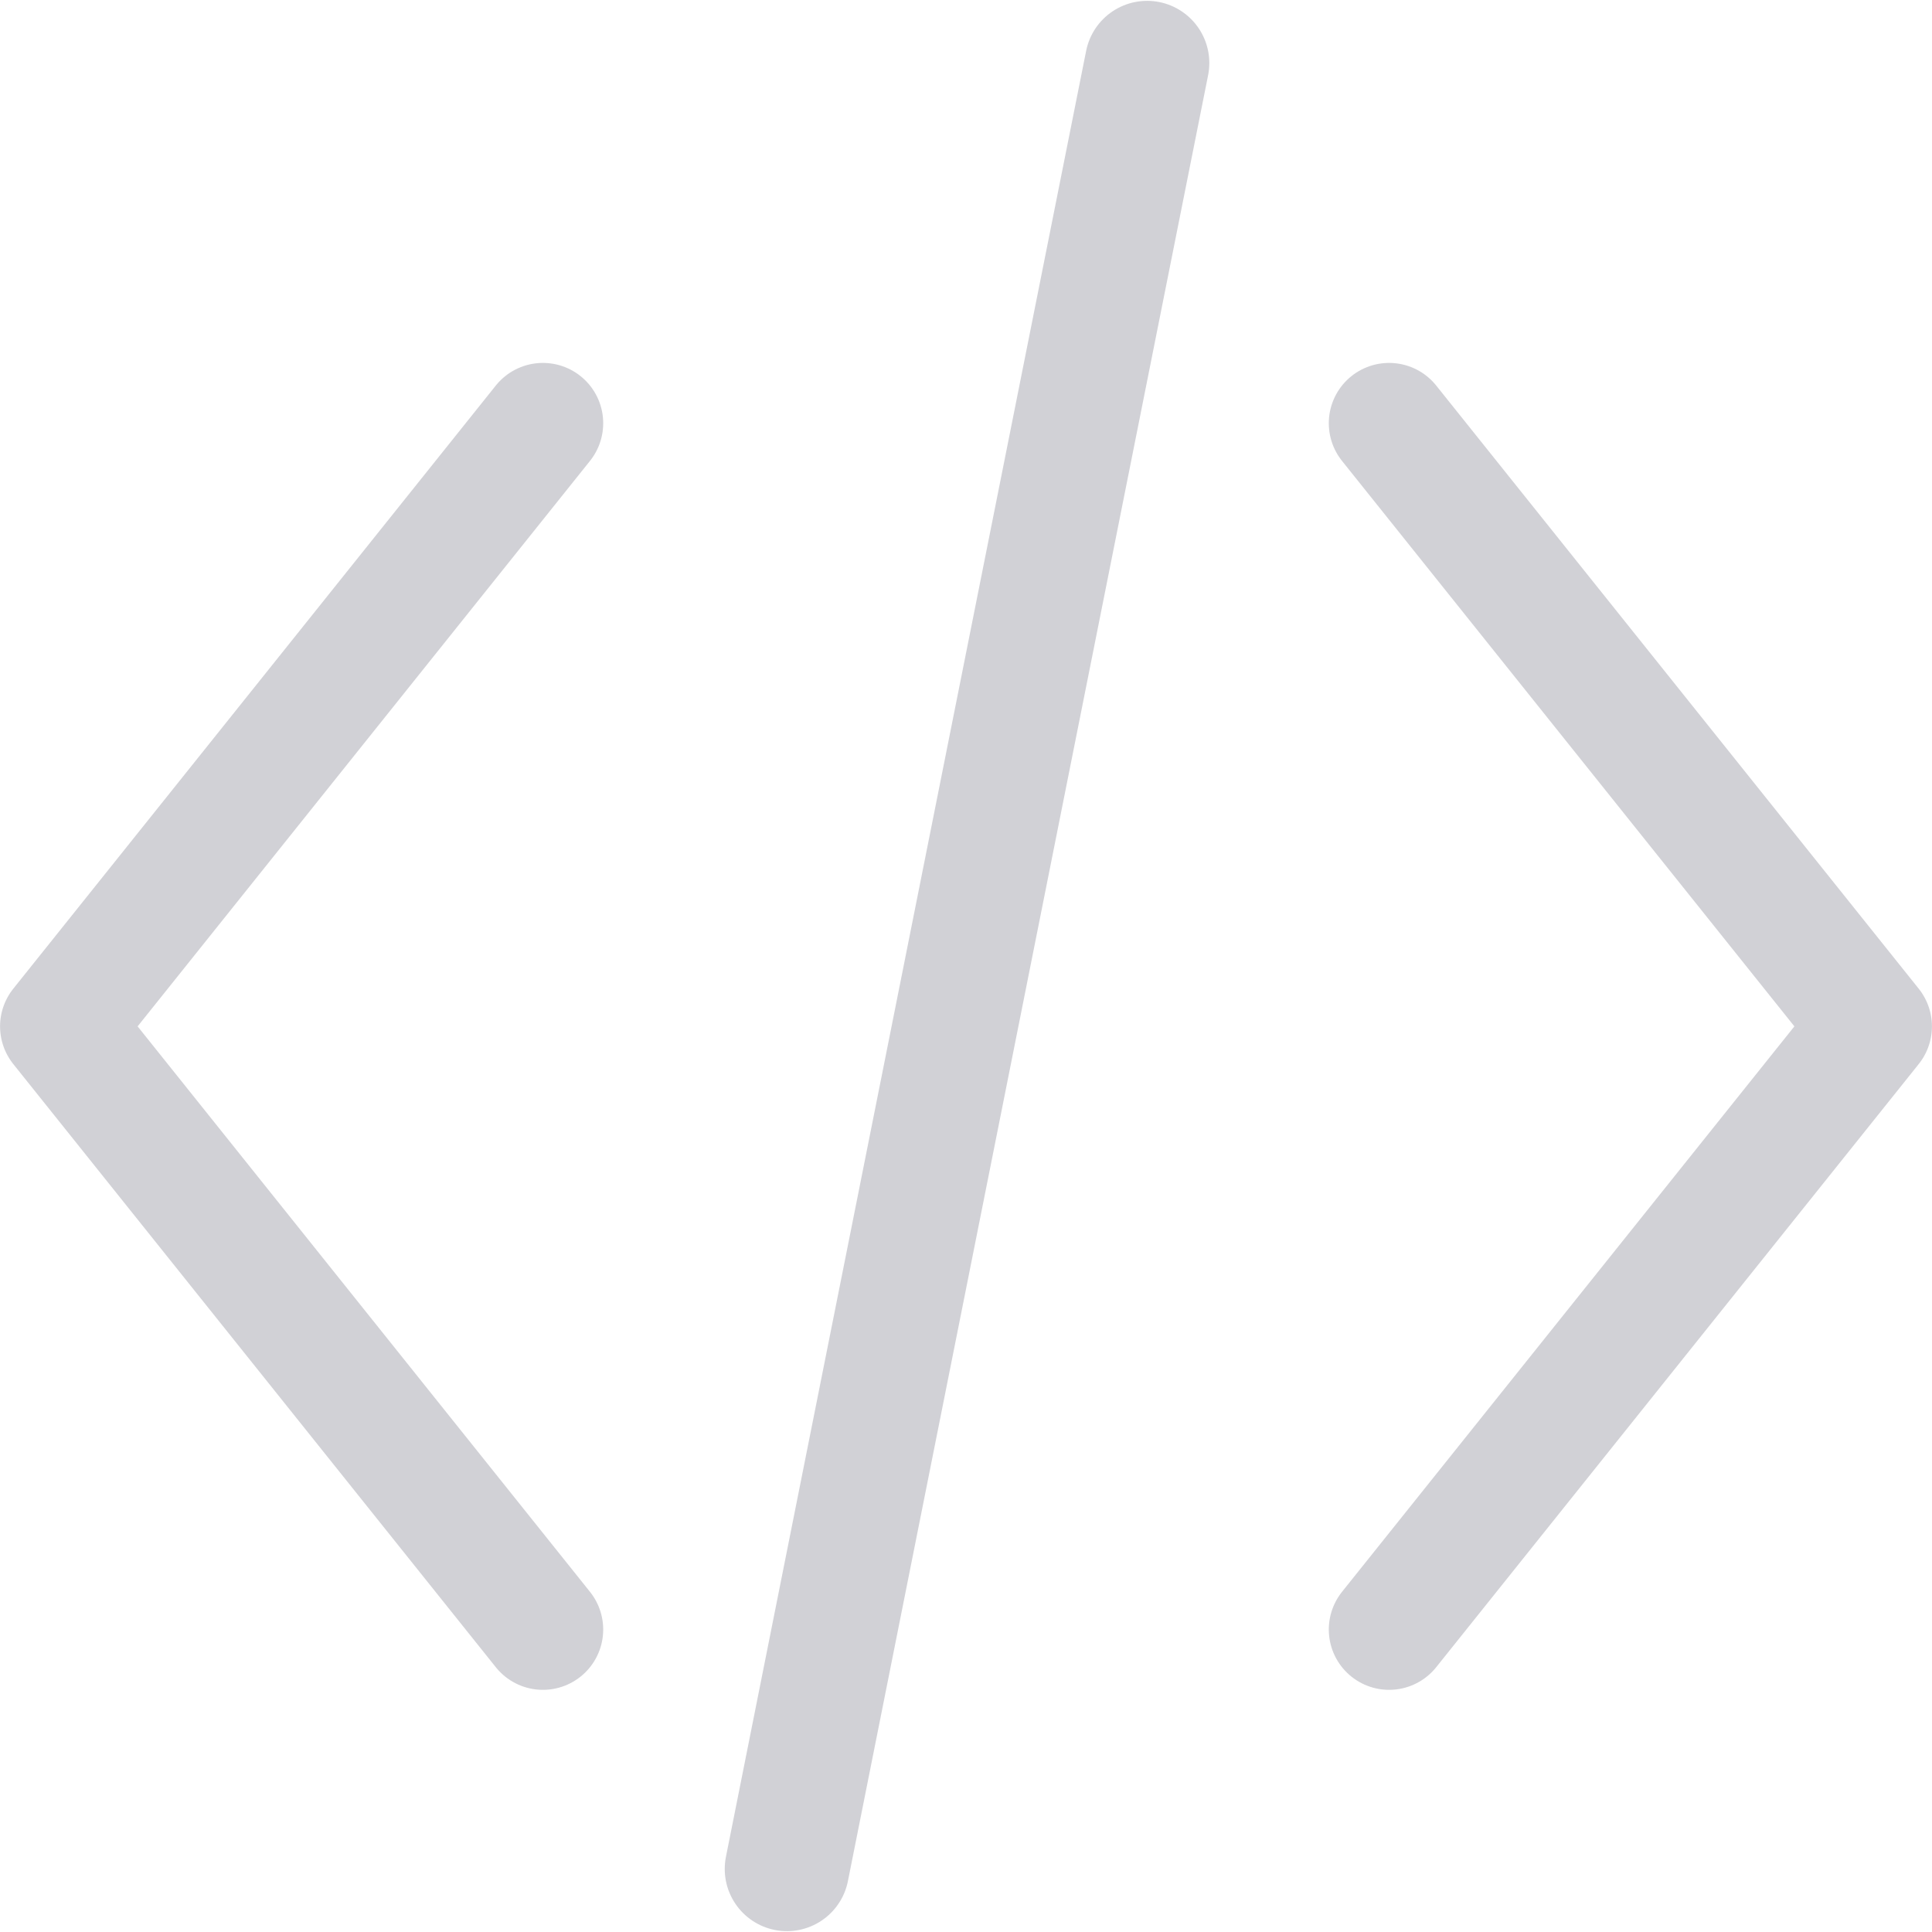 <svg viewBox="0 0 16 16" xmlns="http://www.w3.org/2000/svg">/&amp;gt;<g fill="none" stroke="#d1d1d6" stroke-linecap="round"><path d="m4.496 13.495-3.996-4.995 3.996-4.995" stroke-linejoin="round" stroke-width=".999"/><path d="m11.504 13.495 3.996-4.995-3.996-4.995" stroke-linejoin="round" stroke-width=".999"/><path d="m6.517 15.478 2.983-14.956" stroke-width="1.03"/></g></svg>